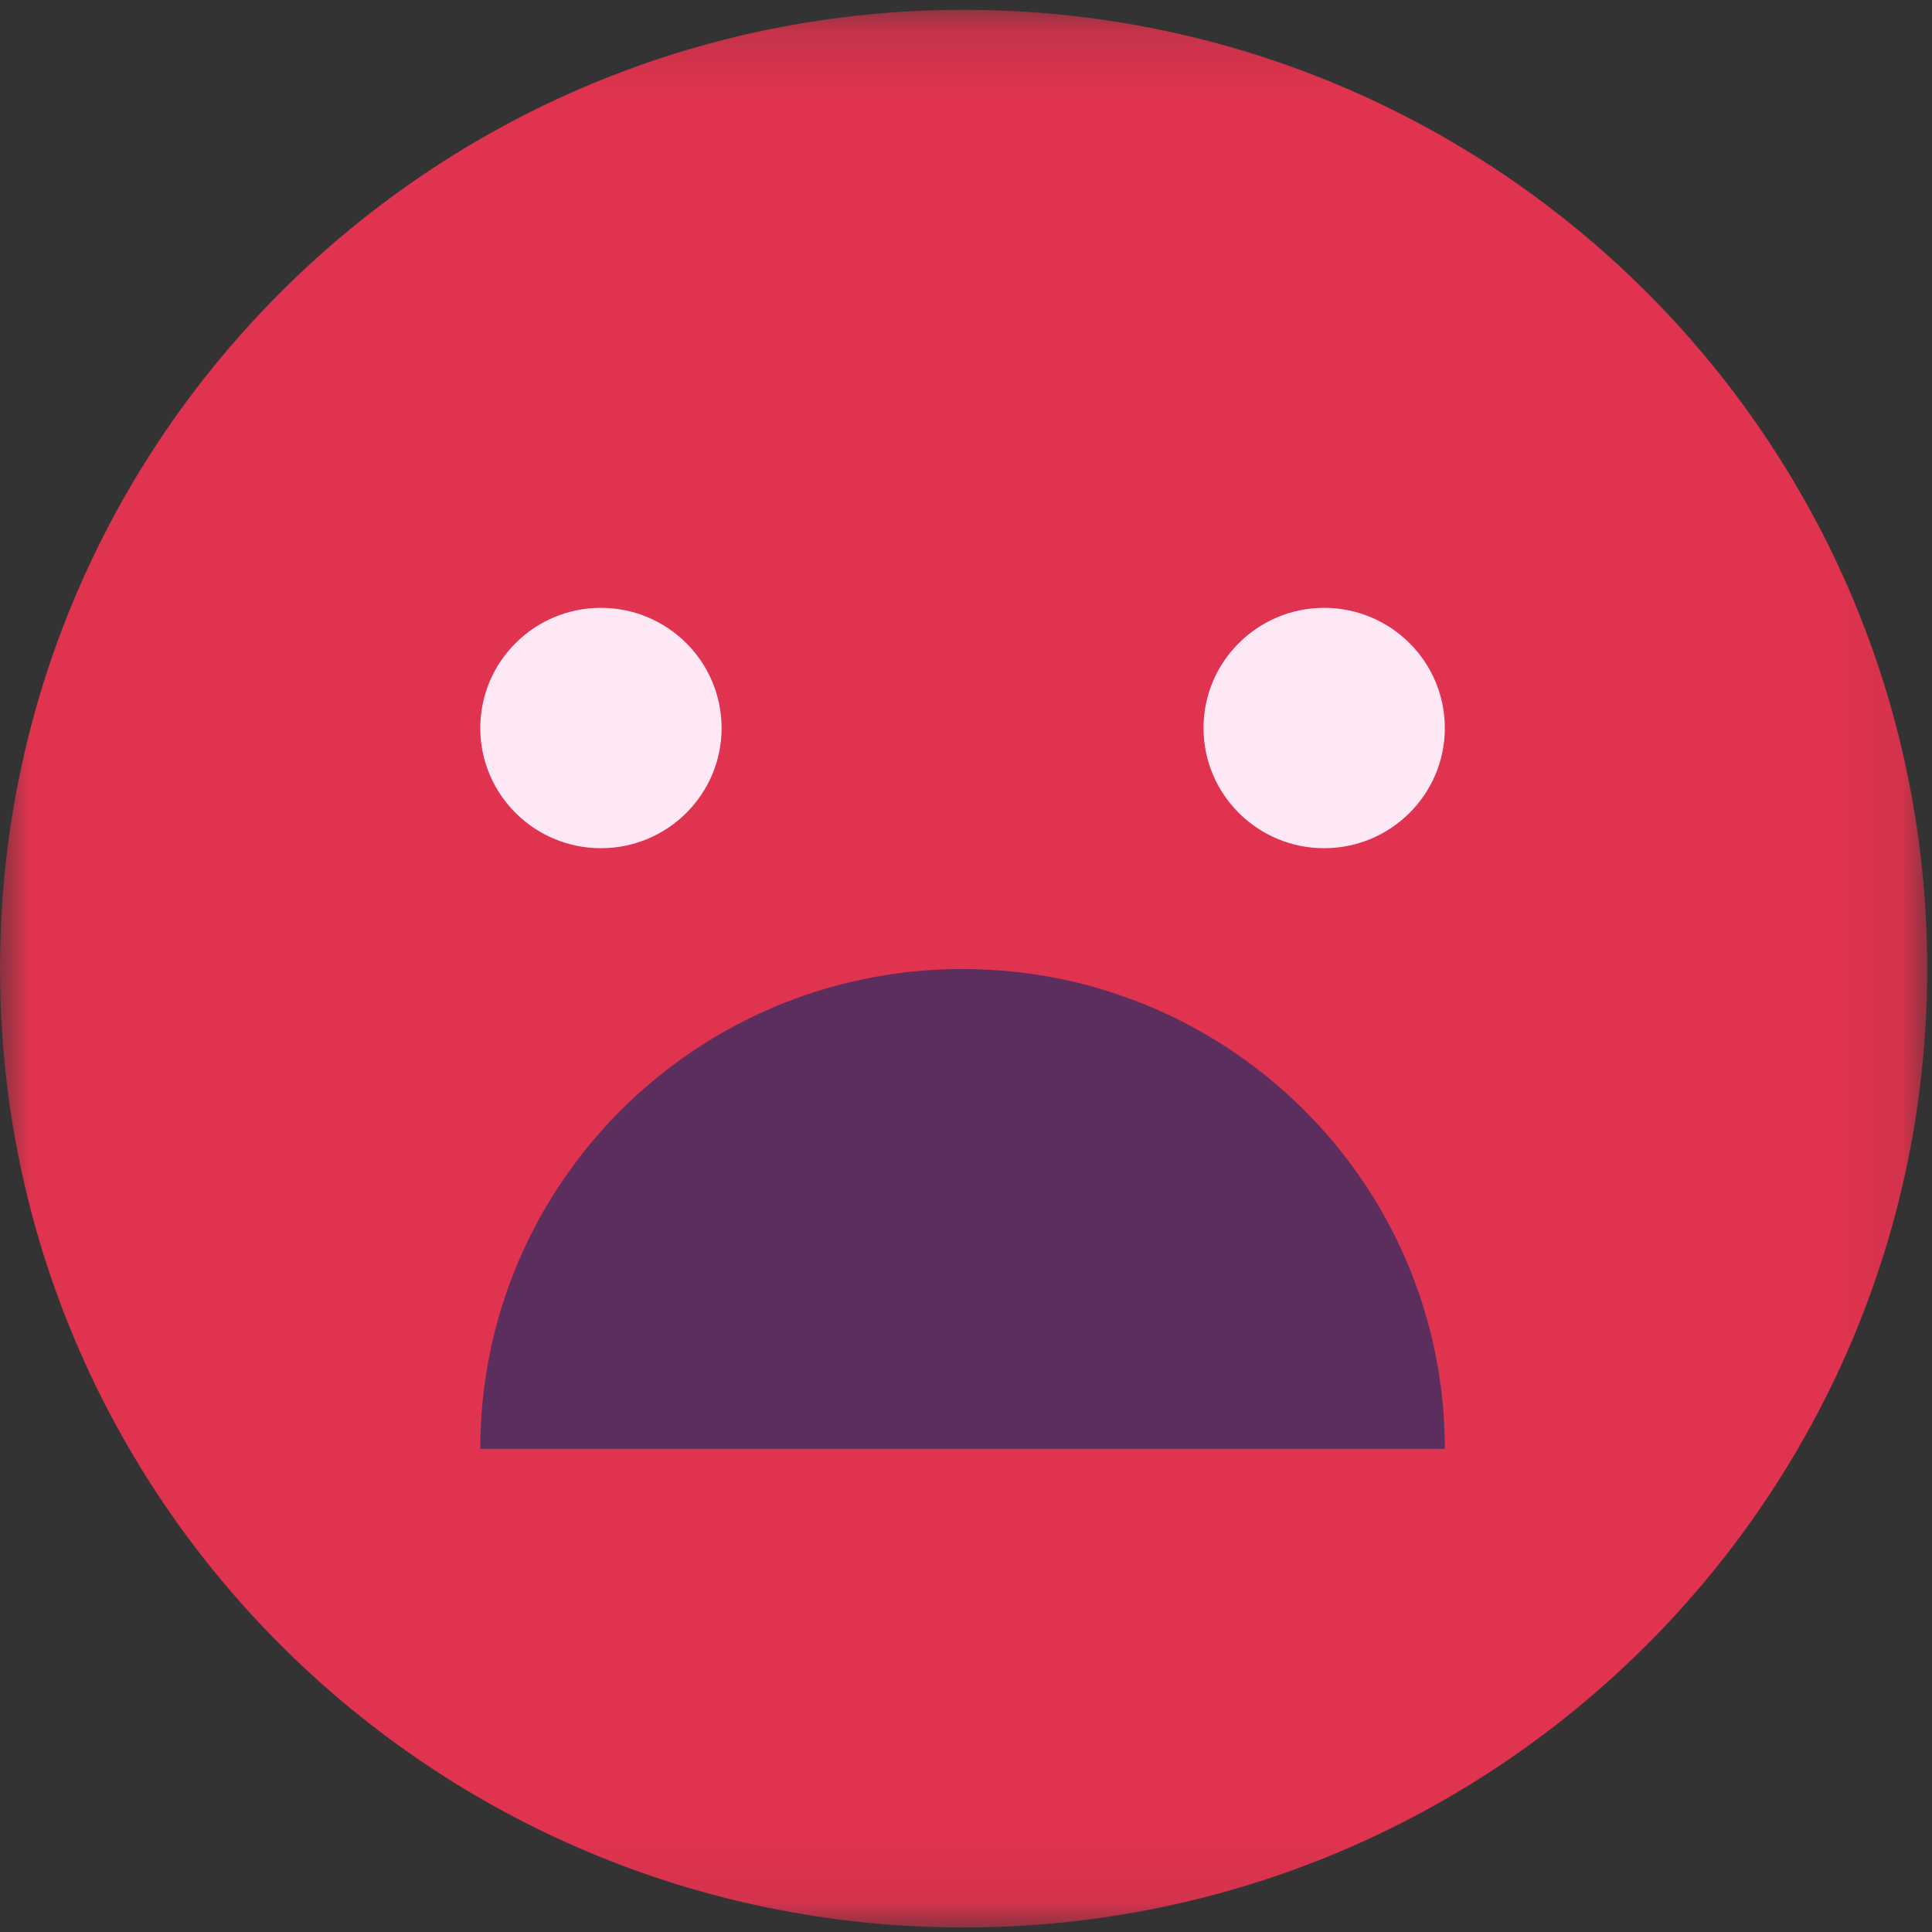 <svg width="32" height="32" viewBox="0 0 32 32" fill="none" xmlns="http://www.w3.org/2000/svg">
<rect x="0" y="0" width="32" height="32" fill="#333333" stroke="none"/>
<mask id="mask0" mask-type="alpha" maskUnits="userSpaceOnUse" x="0" y="0" width="32" height="32">
<path fill-rule="evenodd" clip-rule="evenodd" d="M0 0.163H31.921V31.925H0V0.163Z" fill="white"/>
</mask>
<g mask="url(#mask0)">
<path fill-rule="evenodd" clip-rule="evenodd" d="M15.961 31.925C24.776 31.925 31.921 24.814 31.921 16.044C31.921 7.272 24.776 0.163 15.961 0.163C7.145 0.163 0 7.272 0 16.044C0 24.814 7.145 31.925 15.961 31.925Z" fill="#E0334F"/>
</g>
<path fill-rule="evenodd" clip-rule="evenodd" d="M23.931 23.998C23.931 19.608 20.355 16.05 15.943 16.05C11.531 16.05 7.955 19.608 7.955 23.998H23.931Z" fill="#5C2E5E"/>
<path fill-rule="evenodd" clip-rule="evenodd" d="M11.952 12.059C11.952 13.157 11.057 14.049 9.953 14.049C8.85 14.049 7.955 13.157 7.955 12.059C7.955 10.96 8.85 10.068 9.953 10.068C11.057 10.068 11.952 10.96 11.952 12.059Z" fill="#FFE8F5"/>
<path fill-rule="evenodd" clip-rule="evenodd" d="M23.931 12.059C23.931 13.157 23.036 14.049 21.932 14.049C20.829 14.049 19.934 13.157 19.934 12.059C19.934 10.96 20.829 10.068 21.932 10.068C23.036 10.068 23.931 10.96 23.931 12.059Z" fill="#FFE8F5"/>
</svg>
